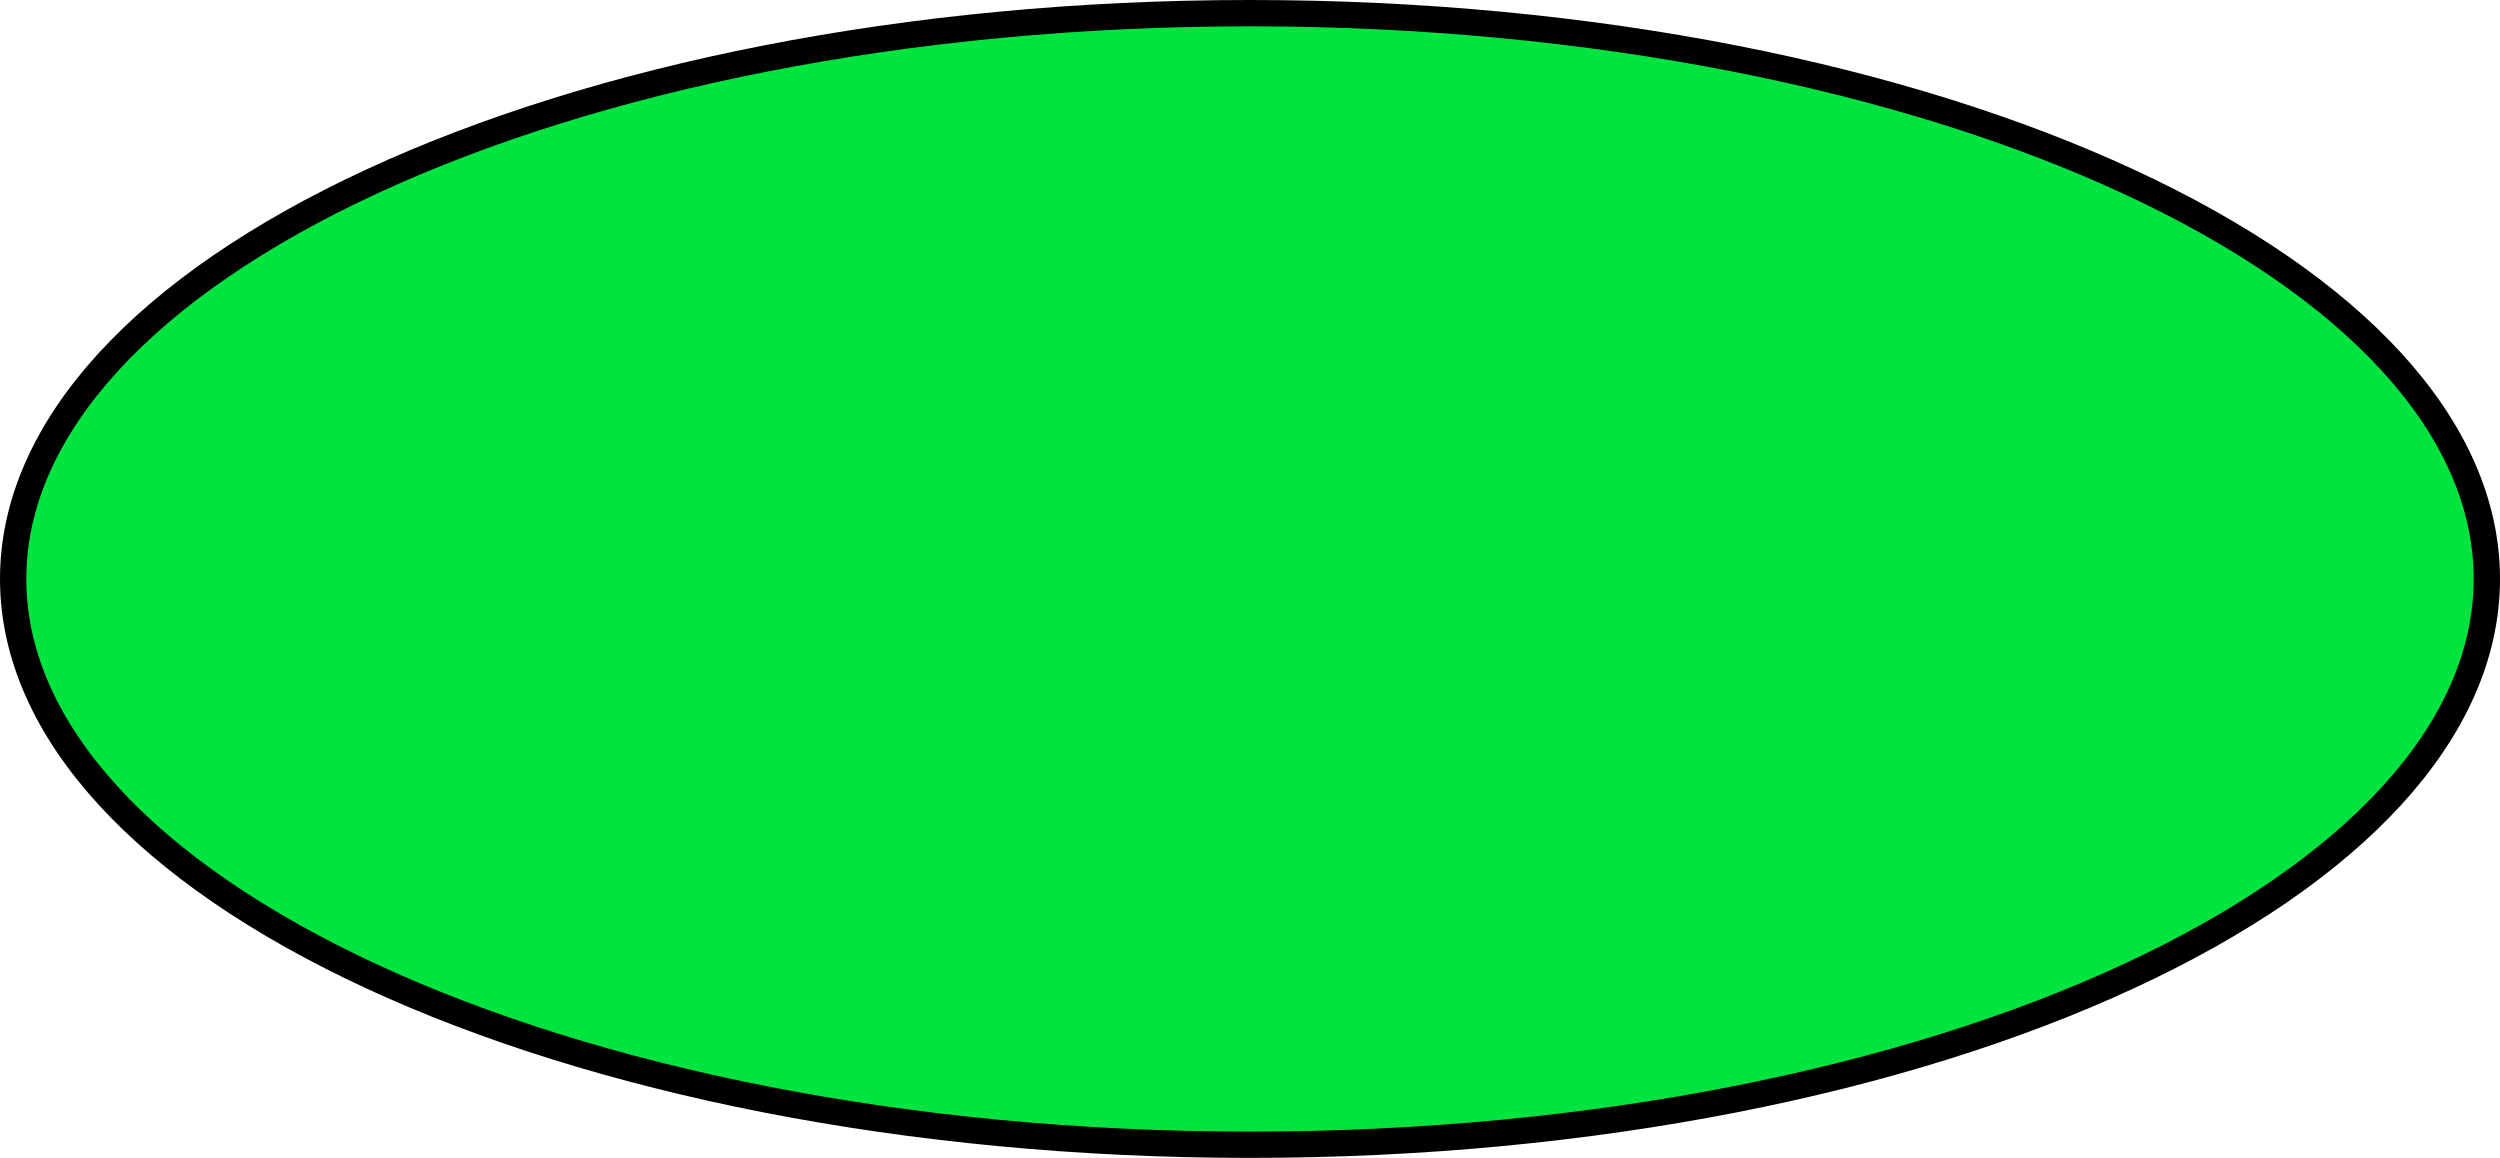<svg width="190" height="88" viewBox="0 0 190 88" fill="none" xmlns="http://www.w3.org/2000/svg">
<path d="M189 44C189 55.527 178.871 66.278 161.755 74.205C144.722 82.094 121.122 87 95 87C68.878 87 45.278 82.094 28.245 74.205C11.129 66.278 1 55.527 1 44C1 32.473 11.129 21.722 28.245 13.795C45.278 5.906 68.878 1 95 1C121.122 1 144.722 5.906 161.755 13.795C178.871 21.722 189 32.473 189 44Z" fill="#00E440" stroke="black" stroke-width="2"/>
</svg>
